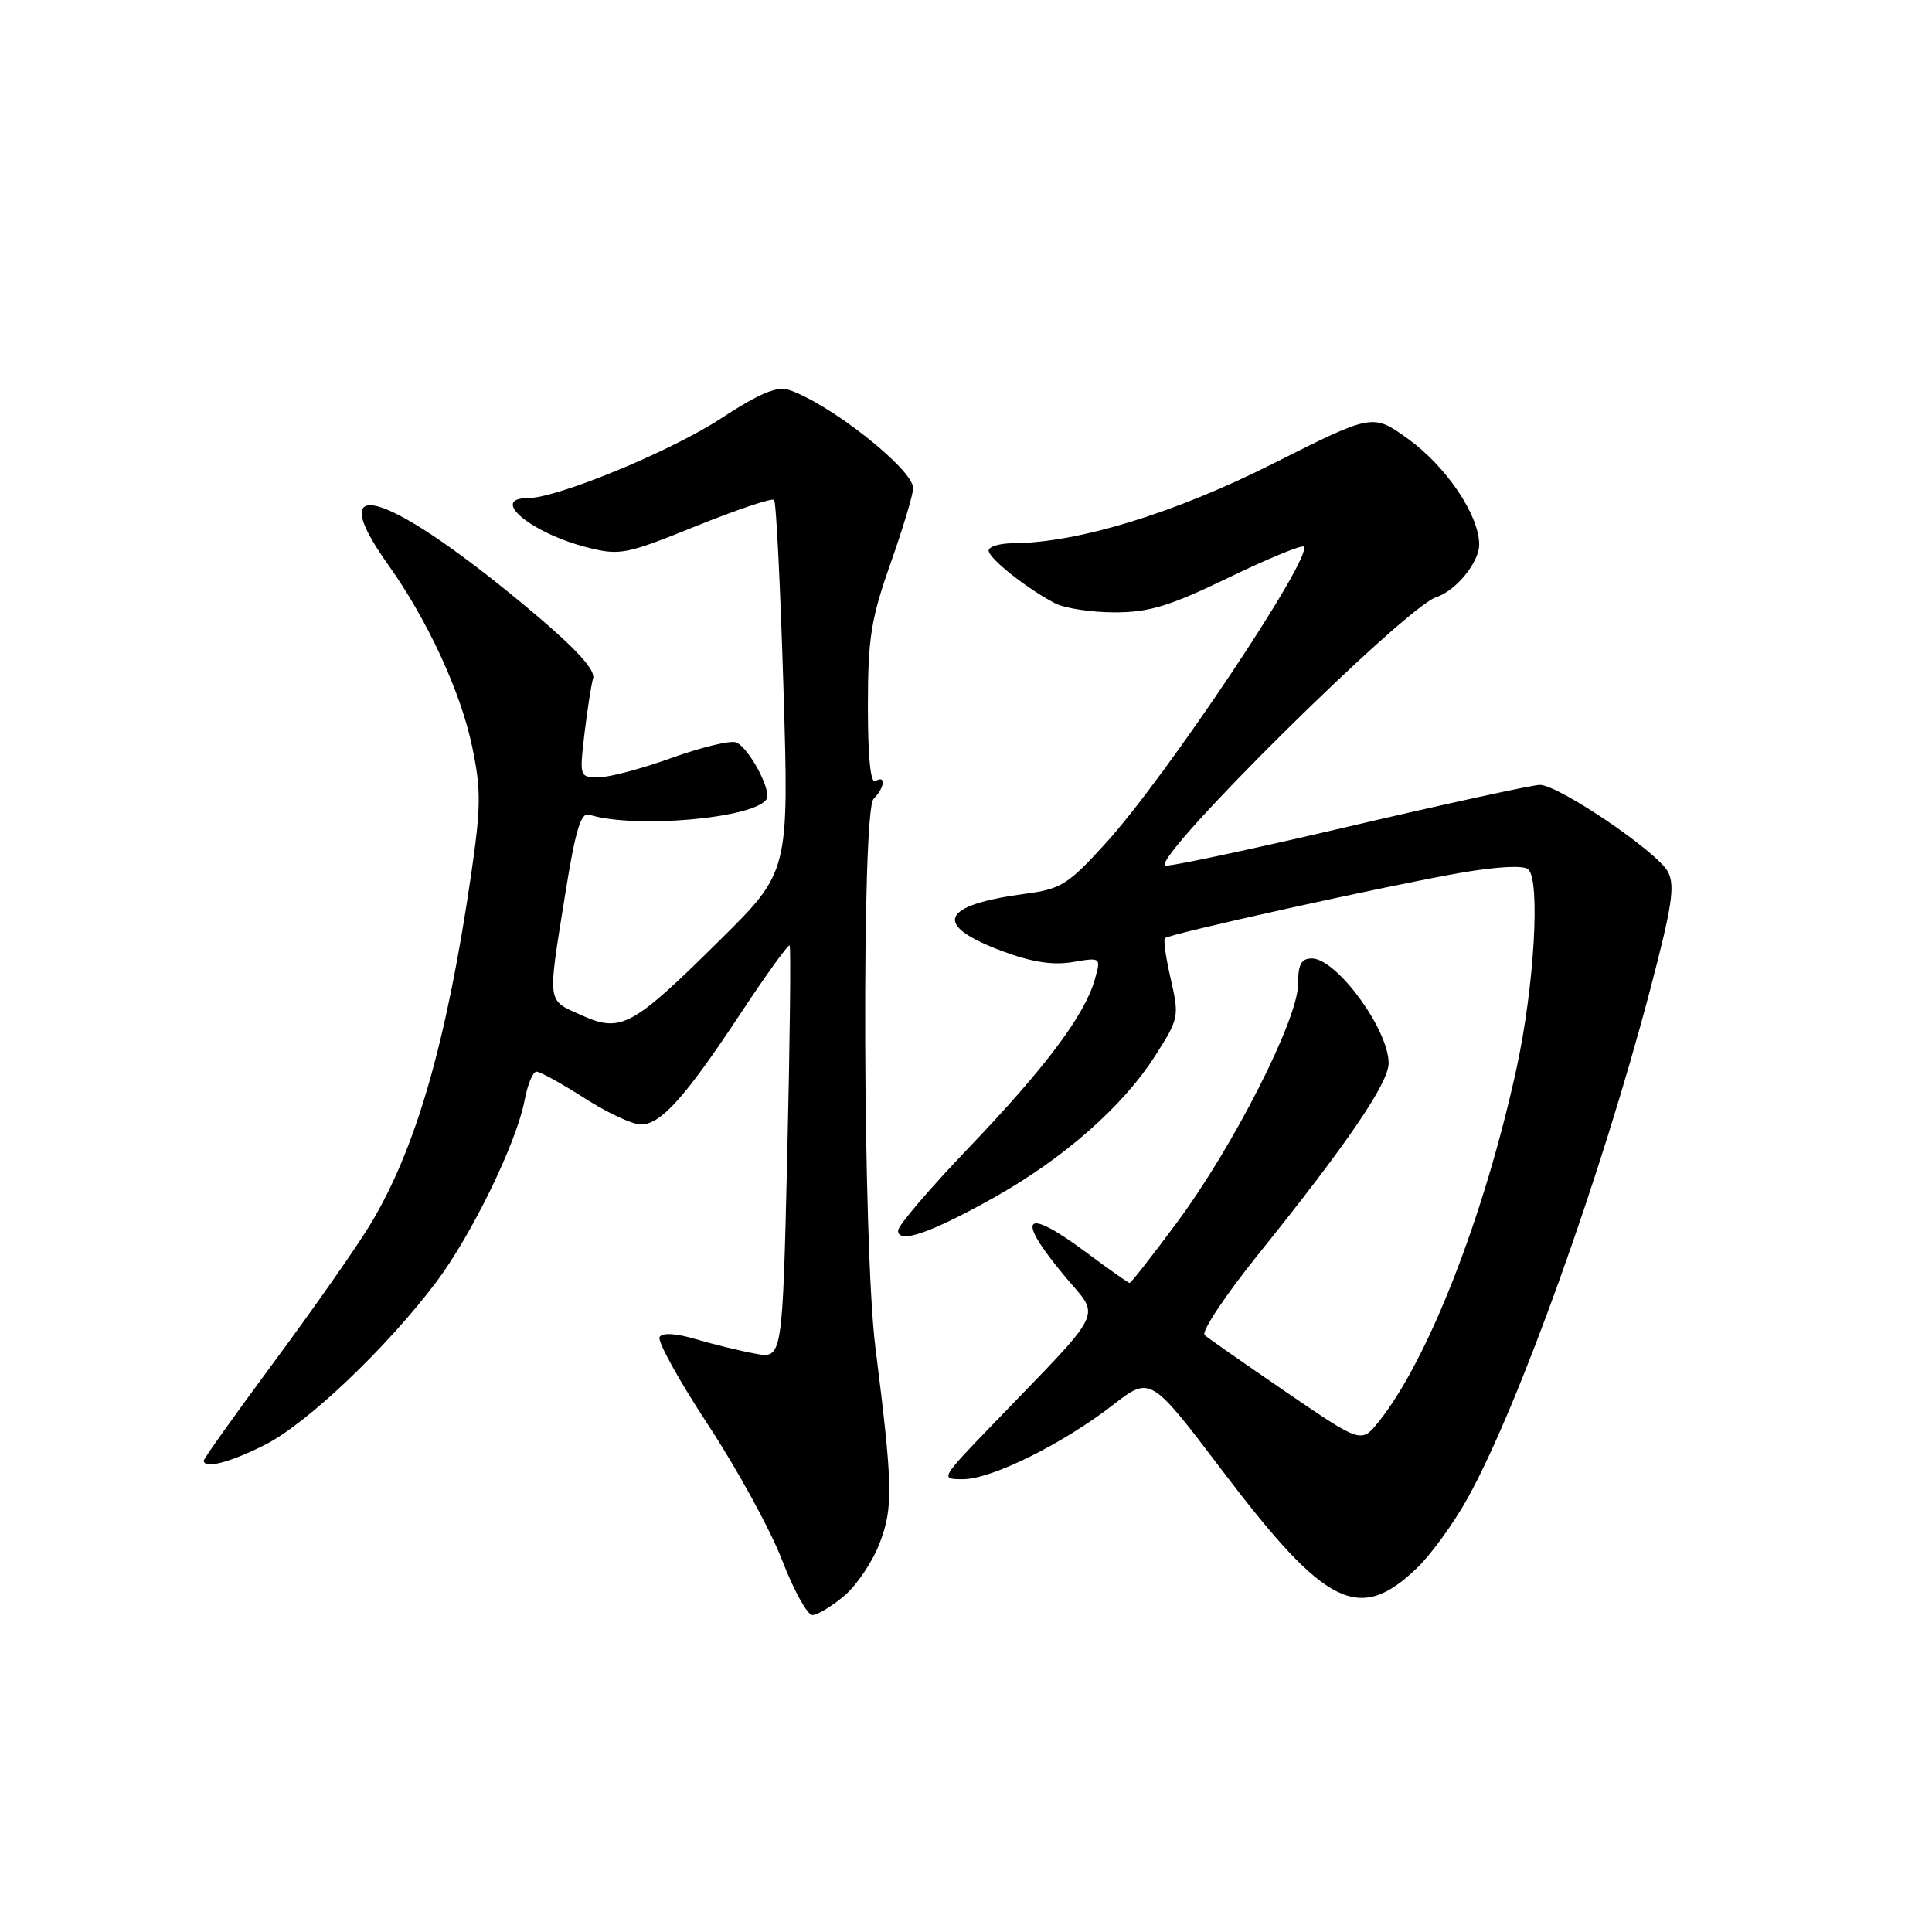 <?xml version="1.0" encoding="UTF-8" standalone="no"?>
<!DOCTYPE svg PUBLIC "-//W3C//DTD SVG 1.1//EN" "http://www.w3.org/Graphics/SVG/1.1/DTD/svg11.dtd" >
<svg xmlns="http://www.w3.org/2000/svg" xmlns:xlink="http://www.w3.org/1999/xlink" version="1.1" viewBox="0 0 256 256">
 <g >
 <path fill="currentColor"
d=" M 111.85 211.47 C 113.50 210.08 115.63 206.93 116.56 204.47 C 118.37 199.75 118.31 196.93 115.99 178.50 C 114.33 165.29 114.14 107.48 115.75 105.86 C 117.24 104.36 117.42 102.62 116.00 103.50 C 115.36 103.90 115.00 100.37 115.00 93.64 C 115.00 84.55 115.40 82.03 118.00 74.66 C 119.65 69.98 121.00 65.50 121.00 64.68 C 121.00 62.17 109.76 53.32 104.42 51.63 C 102.92 51.16 100.43 52.23 95.54 55.44 C 88.92 59.79 73.86 66.00 69.95 66.00 C 64.79 66.00 70.37 70.64 77.79 72.53 C 82.14 73.63 82.91 73.48 92.23 69.71 C 97.64 67.53 102.30 65.96 102.57 66.24 C 102.85 66.51 103.40 77.71 103.81 91.12 C 104.55 115.50 104.55 115.50 95.46 124.50 C 83.75 136.10 82.30 136.89 77.02 134.51 C 72.43 132.44 72.53 133.22 74.89 118.50 C 76.26 109.94 76.97 107.60 78.07 107.95 C 84.03 109.84 99.99 108.44 101.57 105.89 C 102.28 104.74 99.20 99.02 97.53 98.37 C 96.78 98.08 92.95 99.01 89.02 100.42 C 85.09 101.84 80.73 103.00 79.33 103.00 C 76.80 103.00 76.78 102.93 77.44 97.25 C 77.82 94.09 78.33 90.77 78.59 89.88 C 78.90 88.78 76.38 86.01 70.78 81.28 C 51.75 65.24 42.36 62.08 51.38 74.75 C 56.63 82.11 61.02 91.61 62.55 98.88 C 63.76 104.63 63.74 106.87 62.41 116.00 C 59.16 138.21 55.09 152.31 49.02 162.32 C 47.24 165.26 41.56 173.38 36.39 180.36 C 31.23 187.34 27.00 193.27 27.00 193.53 C 27.00 194.69 30.48 193.79 35.14 191.43 C 40.70 188.61 51.19 178.64 57.76 169.94 C 62.50 163.66 68.47 151.38 69.52 145.75 C 69.91 143.69 70.61 142.00 71.09 142.00 C 71.57 142.00 74.42 143.57 77.43 145.50 C 80.44 147.43 83.81 149.00 84.91 149.00 C 87.57 149.00 90.77 145.43 98.17 134.23 C 101.54 129.13 104.44 125.11 104.63 125.29 C 104.81 125.48 104.67 137.87 104.32 152.83 C 103.68 180.03 103.68 180.03 100.09 179.37 C 98.12 179.01 94.59 178.15 92.25 177.46 C 89.59 176.67 87.77 176.56 87.40 177.16 C 87.07 177.69 89.97 182.93 93.83 188.81 C 97.70 194.69 102.11 202.76 103.64 206.75 C 105.18 210.74 106.98 214.00 107.64 214.00 C 108.30 214.00 110.20 212.86 111.85 211.47 Z  M 187.80 207.73 C 189.64 205.95 192.65 201.80 194.48 198.50 C 201.21 186.36 212.12 155.97 218.64 131.19 C 221.57 120.04 221.98 117.33 221.00 115.50 C 219.59 112.86 206.52 104.00 204.04 104.00 C 203.08 104.00 191.61 106.50 178.54 109.56 C 165.48 112.62 154.60 114.93 154.36 114.69 C 152.98 113.31 186.23 80.43 190.32 79.12 C 192.91 78.29 196.00 74.51 196.00 72.16 C 196.00 68.26 191.64 61.80 186.54 58.13 C 181.88 54.79 181.88 54.79 168.69 61.43 C 155.65 68.00 142.86 71.92 134.25 71.98 C 132.46 71.99 131.00 72.43 131.00 72.95 C 131.00 73.98 136.10 78.02 139.82 79.95 C 141.09 80.60 144.64 81.14 147.70 81.14 C 152.27 81.14 154.97 80.32 162.77 76.55 C 168.00 74.02 172.50 72.17 172.76 72.43 C 174.03 73.70 154.66 102.73 146.61 111.62 C 141.58 117.17 140.61 117.79 136.00 118.41 C 124.58 119.92 123.48 122.54 132.78 126.02 C 136.71 127.49 139.49 127.92 142.14 127.48 C 145.91 126.84 145.91 126.84 145.04 129.87 C 143.69 134.57 138.44 141.56 128.30 152.15 C 123.19 157.50 119.00 162.40 119.00 163.05 C 119.00 164.87 123.26 163.41 131.61 158.74 C 140.85 153.57 148.72 146.68 153.03 139.95 C 156.21 134.99 156.27 134.70 155.14 129.77 C 154.49 126.98 154.14 124.52 154.36 124.31 C 154.93 123.74 184.09 117.29 193.50 115.66 C 198.37 114.82 201.89 114.63 202.50 115.19 C 204.12 116.67 203.30 130.72 200.96 141.50 C 196.72 161.02 189.26 180.19 182.69 188.38 C 180.38 191.26 180.38 191.26 170.44 184.47 C 164.97 180.73 160.10 177.33 159.62 176.91 C 159.14 176.49 162.30 171.72 166.64 166.32 C 178.50 151.58 184.00 143.51 184.00 140.87 C 183.99 136.39 177.10 127.00 173.83 127.00 C 172.42 127.00 172.00 127.78 172.00 130.41 C 172.00 135.05 163.46 151.86 155.98 161.95 C 152.70 166.38 149.86 170.00 149.68 170.00 C 149.51 170.00 146.95 168.20 144.00 166.00 C 135.65 159.77 134.41 161.13 141.14 169.17 C 145.85 174.79 146.71 173.02 131.54 188.75 C 124.56 195.99 124.56 196.00 127.62 196.00 C 131.38 196.00 140.81 191.33 147.47 186.17 C 152.44 182.32 152.44 182.32 161.97 194.88 C 175.69 212.97 180.08 215.16 187.80 207.73 Z "/>
</g>
</svg>